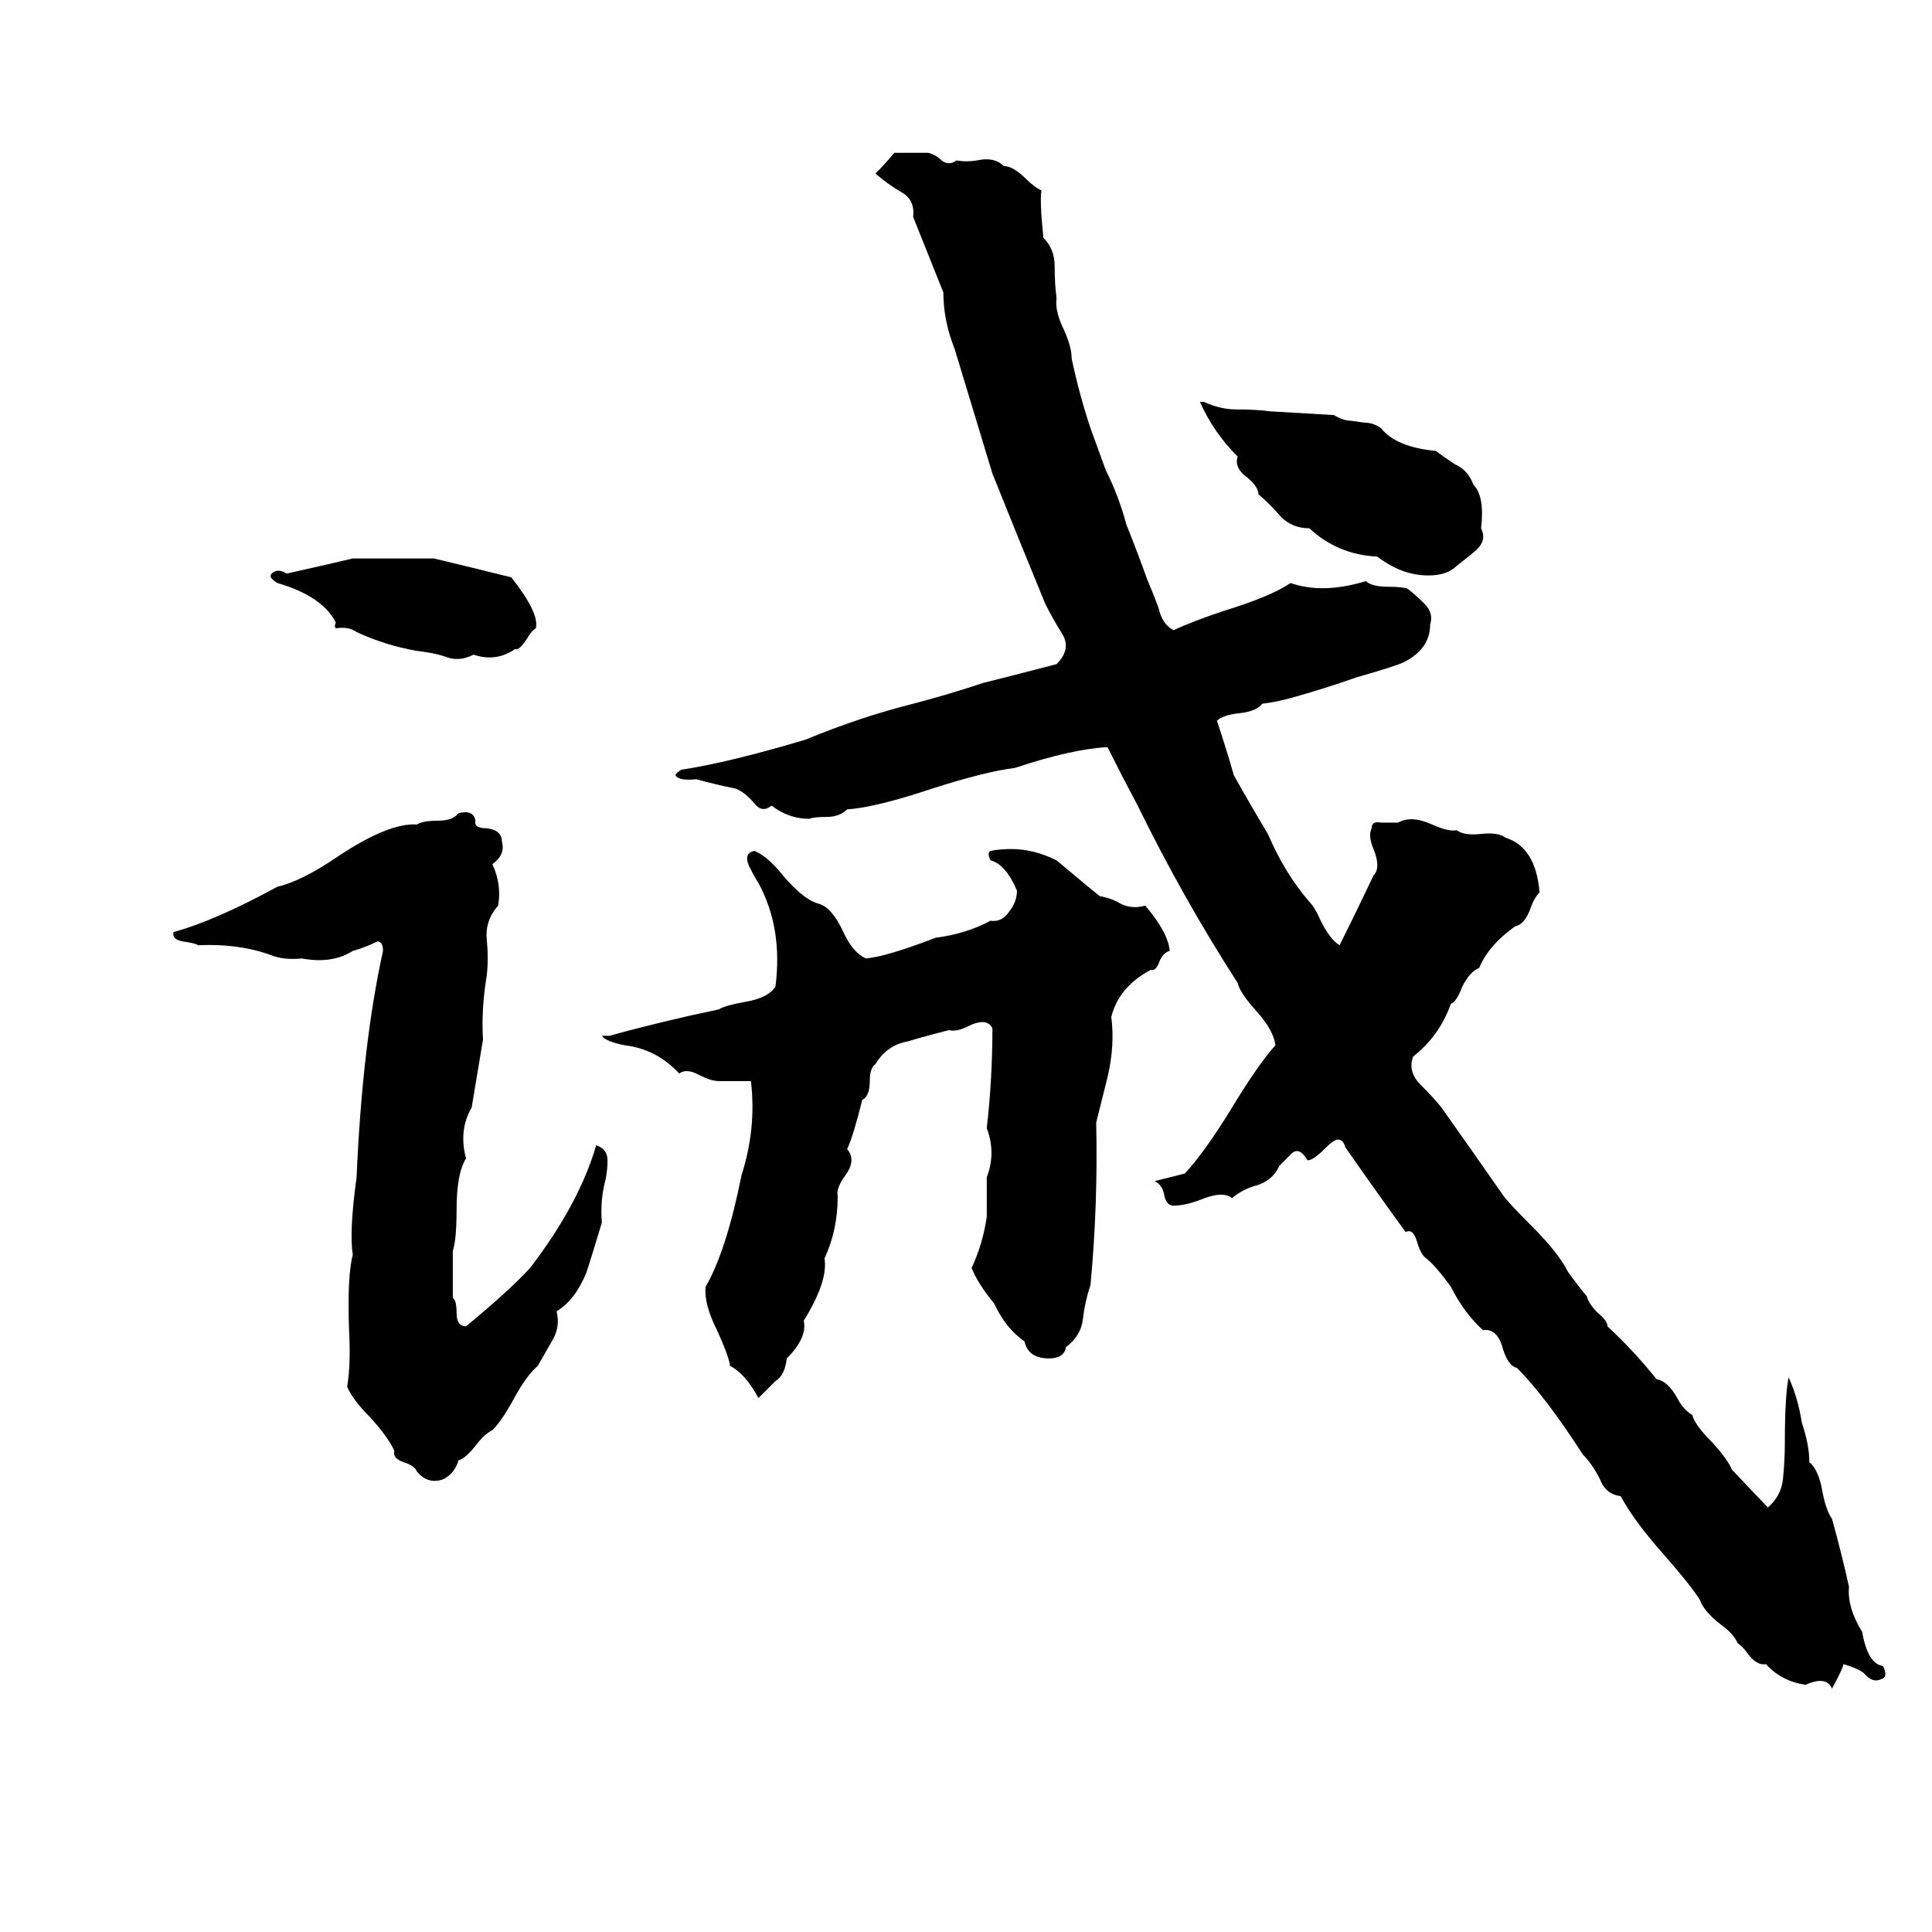 <svg xmlns="http://www.w3.org/2000/svg" viewBox="0 -800 1024 1024">
	<path fill="#000000" d="M474 -719Q483 -719 492 -719Q496 -718 499 -715Q503 -712 507 -715Q512 -714 518 -715Q527 -717 532 -712Q537 -712 544 -705Q548 -701 552 -699Q551 -694 553 -674Q559 -668 559 -659Q559 -649 560 -642Q559 -635 564 -625Q568 -616 568 -610Q572 -591 578 -573Q582 -562 586 -551Q593 -537 597 -522Q603 -507 608 -493Q611 -486 614 -478Q616 -469 622 -466Q633 -471 648 -476Q674 -484 684 -491Q701 -485 724 -492Q727 -489 736 -489Q743 -489 746 -488Q750 -485 755 -480Q760 -475 758 -469Q758 -456 744 -449Q740 -447 719 -441Q702 -435 684 -430Q677 -428 669 -427Q666 -423 657 -422Q648 -421 645 -418Q650 -403 654 -389Q663 -373 672 -358Q681 -337 694 -322Q697 -319 700 -312Q705 -302 710 -299Q719 -317 728 -336Q732 -340 728 -350Q725 -357 727 -361Q727 -365 732 -364Q737 -364 741 -364Q748 -368 759 -363Q768 -359 772 -360Q776 -357 785 -358Q794 -359 798 -356Q814 -351 816 -327Q813 -324 811 -318Q808 -310 803 -309Q789 -299 784 -287Q779 -285 775 -277Q772 -269 769 -268Q763 -251 749 -240Q746 -232 753 -225Q760 -218 764 -213Q781 -189 797 -166Q800 -162 812 -150Q826 -136 831 -126Q836 -119 841 -113Q842 -109 847 -104Q852 -100 852 -97Q866 -84 878 -69Q884 -68 889 -59Q892 -53 897 -50Q898 -45 908 -35Q916 -26 918 -21L937 -1Q944 -7 945 -16Q946 -26 946 -35Q946 -60 948 -70Q953 -59 955 -46Q959 -34 959 -25Q964 -21 966 -9Q968 1 971 5Q976 23 980 41Q979 52 987 65Q990 82 998 83Q1001 89 997 90Q993 92 989 88Q987 85 977 82Q977 84 971 95Q968 88 957 93Q944 91 936 82Q931 83 926 76Q923 72 921 71Q919 66 912 61Q903 54 901 48Q896 40 881 23Q866 6 859 -7Q851 -8 848 -16Q844 -24 839 -29Q819 -60 804 -75Q799 -76 796 -87Q793 -96 786 -95Q776 -104 769 -118Q761 -129 756 -133Q753 -135 751 -142Q749 -149 745 -147Q729 -169 713 -192Q712 -196 709 -196Q707 -196 702 -191Q696 -185 693 -185Q689 -192 685 -189Q682 -186 678 -182Q675 -175 667 -172Q659 -170 653 -165Q648 -169 636 -164Q628 -161 622 -161Q618 -161 617 -167Q616 -172 612 -174Q620 -176 628 -178Q639 -190 653 -213Q667 -236 676 -246Q675 -254 666 -264Q657 -274 656 -279Q627 -324 603 -373Q595 -388 587 -404Q568 -403 538 -393Q522 -391 494 -382Q464 -372 449 -371Q445 -367 438 -367Q431 -367 429 -366Q418 -366 409 -373Q404 -369 400 -374Q395 -380 390 -382Q380 -384 369 -387Q360 -386 358 -389Q358 -390 361 -392Q387 -396 427 -408Q456 -420 484 -427Q503 -432 521 -438Q541 -443 560 -448Q568 -456 563 -464Q558 -472 554 -480Q540 -514 526 -549Q516 -582 506 -615Q500 -630 500 -645Q492 -665 484 -685Q485 -694 478 -698Q471 -702 464 -708Q469 -713 474 -719ZM636 -587H638Q647 -583 655 -583Q666 -583 673 -582Q690 -581 707 -580Q712 -577 716 -577L723 -576Q728 -576 732 -573Q740 -563 761 -561Q765 -558 771 -554Q778 -551 781 -543Q787 -537 785 -520Q788 -514 783 -509Q781 -507 772 -500Q767 -495 757 -495Q743 -495 730 -505Q709 -506 694 -520Q685 -520 679 -526Q673 -533 667 -538Q667 -542 661 -547Q654 -552 656 -558Q643 -571 636 -587ZM187 -504H230Q251 -499 271 -494Q286 -475 284 -467Q282 -466 279 -461Q275 -455 273 -456Q263 -449 251 -453Q243 -449 236 -452Q230 -454 221 -455Q204 -458 189 -465Q185 -468 178 -467Q177 -468 178 -470Q171 -484 147 -491Q142 -494 144 -496Q147 -499 152 -496Q170 -500 187 -504ZM243 -369Q251 -371 252 -365Q251 -361 258 -361Q266 -360 266 -354Q268 -347 261 -342Q266 -331 264 -320Q257 -312 258 -302Q259 -292 258 -283Q255 -265 256 -249Q253 -231 250 -213Q243 -201 247 -186Q242 -178 242 -159Q242 -143 240 -137Q240 -124 240 -112Q242 -111 242 -104Q242 -97 247 -97Q270 -116 281 -128Q307 -162 316 -193Q322 -191 322 -185Q322 -180 321 -175Q318 -164 319 -152Q312 -129 311 -126Q305 -111 295 -105Q297 -97 293 -90Q289 -83 285 -76Q279 -71 272 -58Q266 -47 261 -42Q257 -40 253 -35Q247 -27 243 -26Q241 -19 235 -16Q227 -13 221 -20Q220 -23 214 -25Q208 -27 209 -31Q206 -38 196 -49Q187 -58 184 -65Q186 -77 185 -95Q184 -124 187 -135Q185 -147 189 -176Q192 -246 203 -296Q203 -301 200 -301Q194 -298 187 -296Q176 -289 160 -292Q150 -291 143 -294Q126 -300 105 -299Q104 -300 97 -301Q91 -302 92 -306Q114 -312 147 -330Q160 -333 179 -346Q206 -364 221 -363Q224 -365 232 -365Q240 -365 243 -369ZM536 -350Q548 -350 560 -344Q579 -328 583 -325Q589 -324 594 -321Q600 -318 607 -320Q619 -306 620 -296Q616 -295 614 -289Q612 -285 610 -286Q593 -277 589 -261Q591 -246 587 -229Q584 -217 581 -205Q582 -162 578 -119Q575 -110 574 -101Q573 -92 565 -86Q564 -80 556 -80Q545 -80 543 -89Q533 -96 527 -109Q518 -120 515 -128Q521 -141 523 -155Q523 -165 523 -176Q528 -189 523 -202Q526 -228 526 -255Q523 -261 513 -256Q507 -253 503 -254Q491 -251 481 -248Q470 -246 464 -236Q461 -234 461 -227Q461 -219 457 -217Q452 -197 449 -191Q454 -185 448 -177Q443 -170 444 -166Q444 -148 437 -133Q439 -121 426 -100Q428 -91 417 -80Q416 -71 411 -68Q407 -64 402 -59Q395 -72 387 -76Q386 -82 380 -95Q373 -109 374 -118Q385 -137 393 -177Q401 -202 398 -227Q390 -227 381 -227Q377 -227 371 -230Q364 -234 360 -231Q348 -244 331 -246Q321 -248 319 -251Q320 -251 323 -251Q352 -259 381 -265Q384 -267 395 -269Q407 -271 411 -277Q415 -308 402 -332Q400 -335 397 -341Q394 -348 400 -349Q407 -346 415 -336Q426 -323 434 -321Q441 -319 447 -306Q452 -295 459 -292Q470 -293 496 -303Q512 -305 525 -312Q531 -311 535 -317Q539 -322 539 -328Q533 -342 525 -344Q523 -348 525 -349Q530 -350 536 -350Z"/>
</svg>